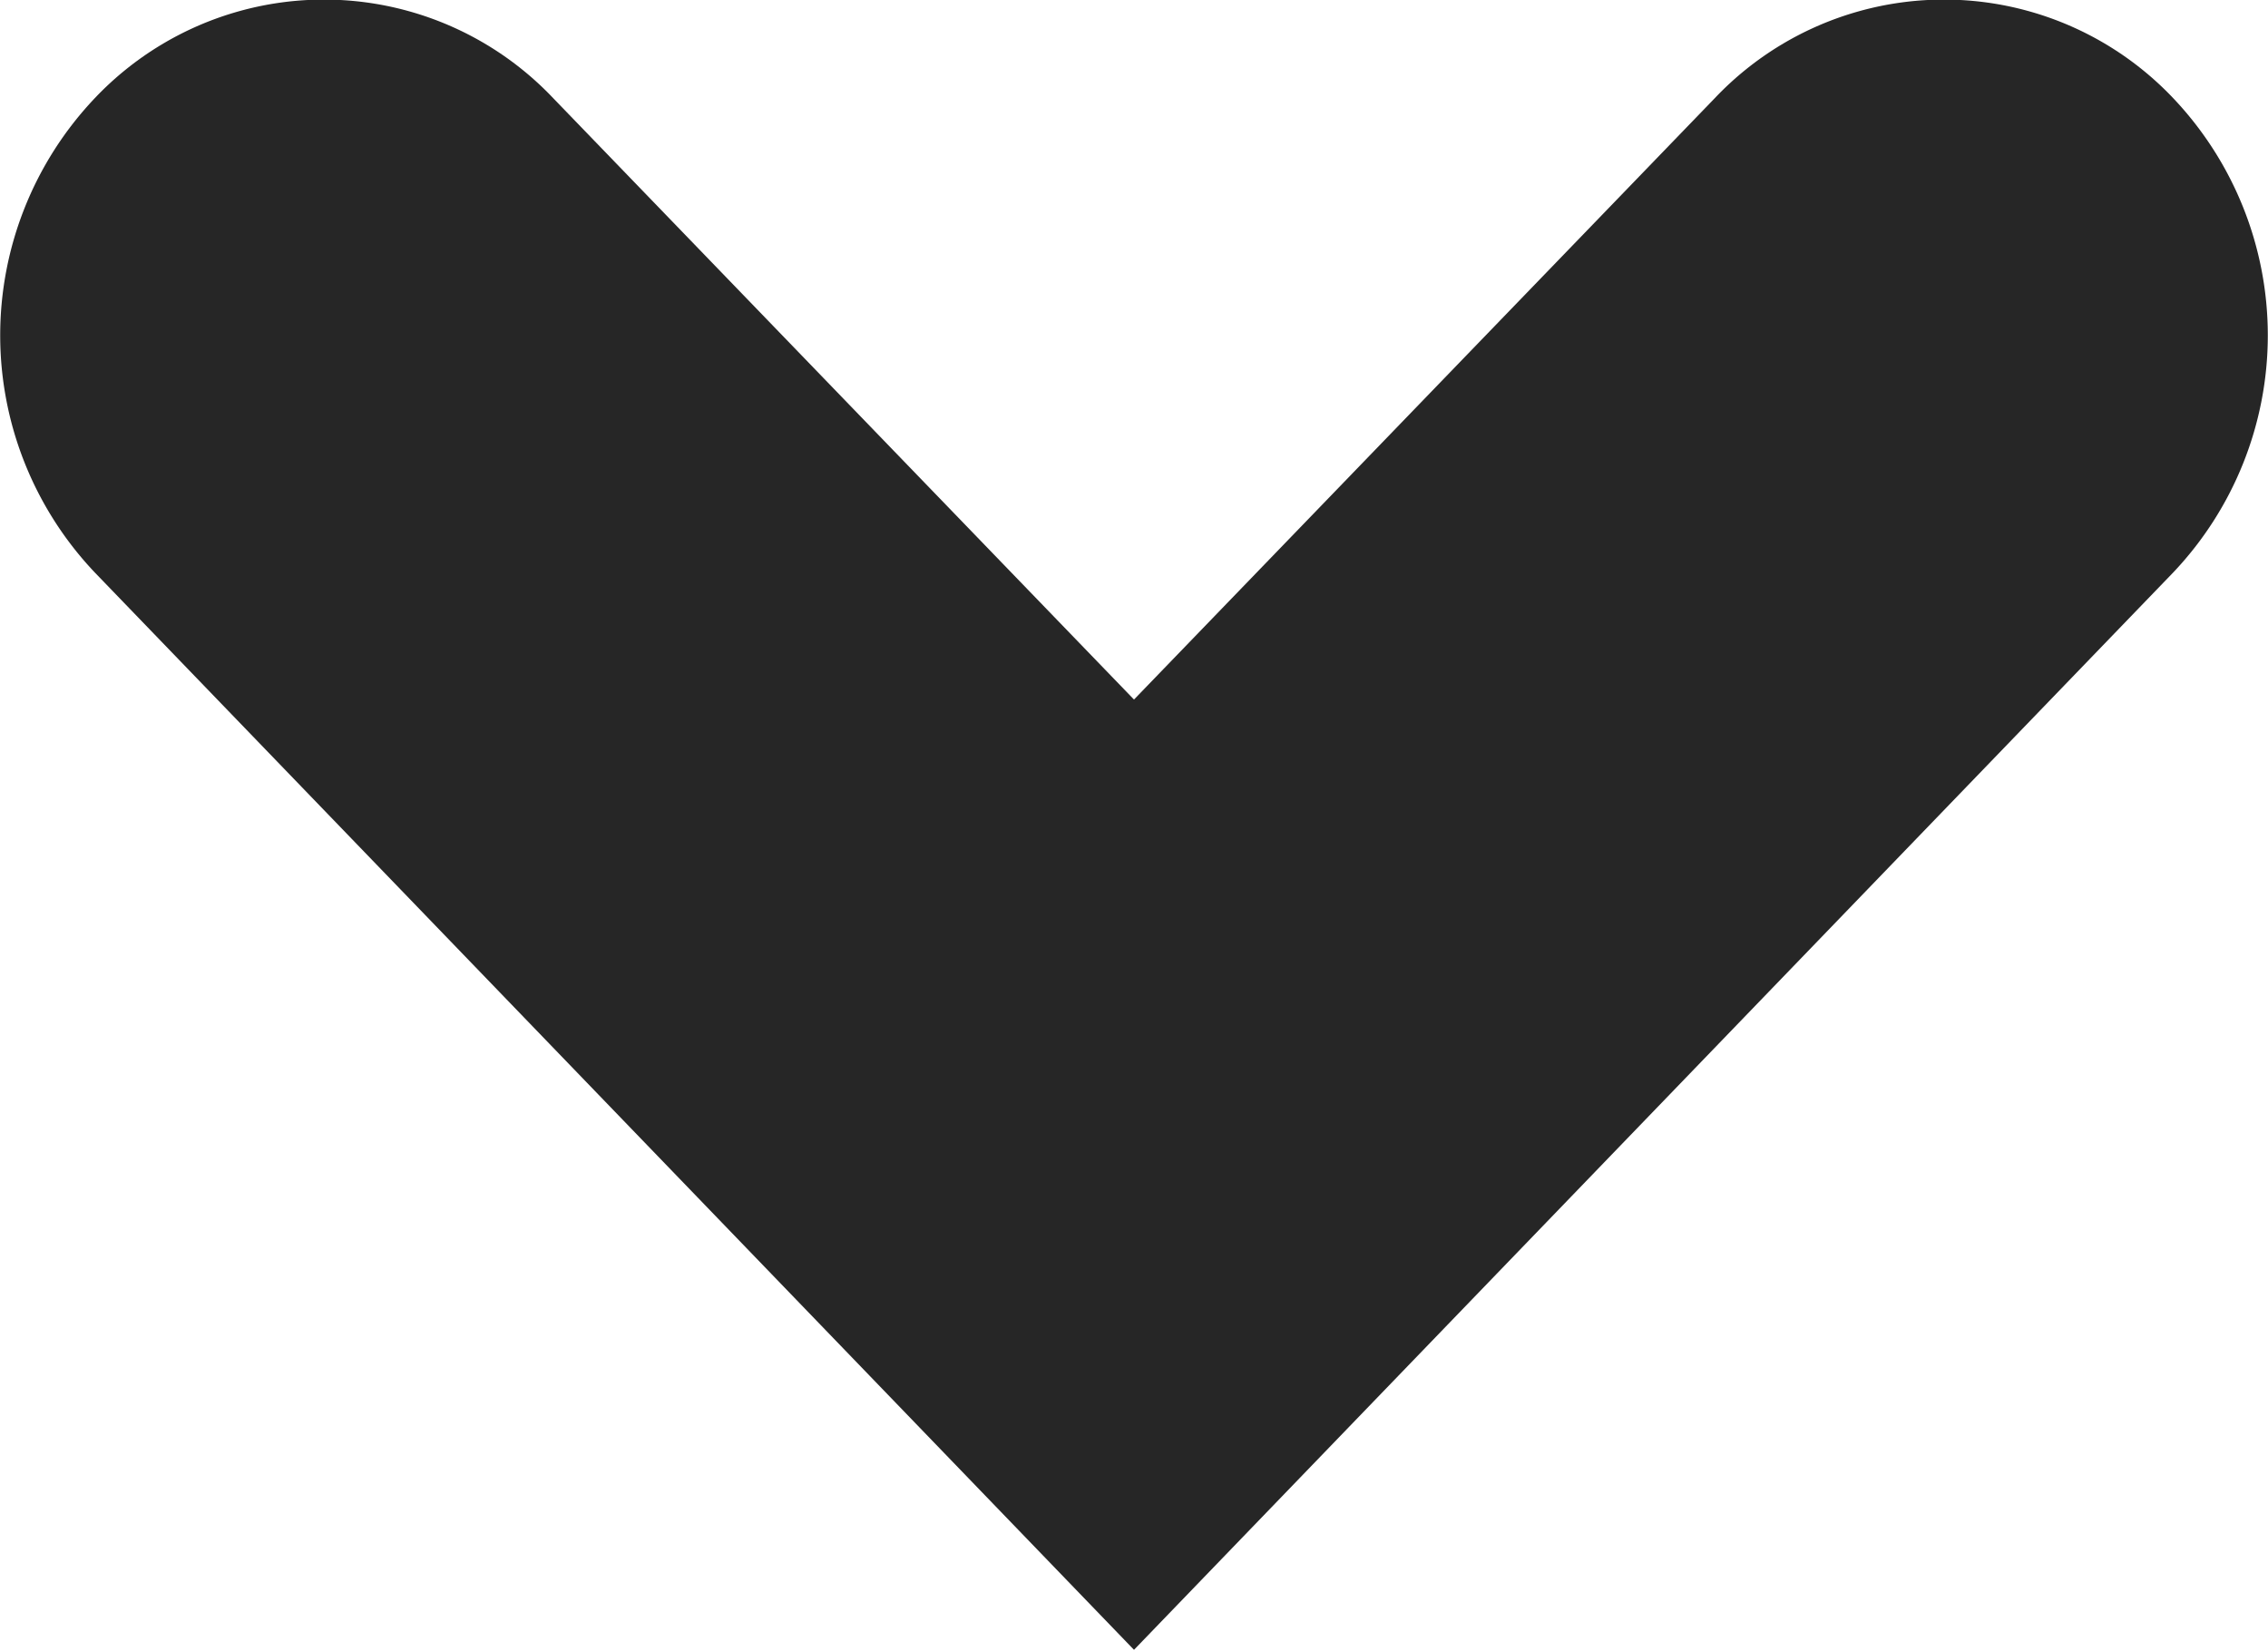 <svg id="Layer_1" data-name="Layer 1" xmlns="http://www.w3.org/2000/svg" viewBox="0 0 21.98 16"><defs><style>.cls-1{fill:#262626;}</style></defs><title>down-arrow</title><path class="cls-1" d="M1614.57,1292.46a3.06,3.06,0,0,0-4.44,0l-5.63,5.83-5.63-5.83a3.06,3.06,0,0,0-4.44,0,3.34,3.34,0,0,0,0,4.6l10.07,10.44,10.07-10.44A3.34,3.34,0,0,0,1614.57,1292.46Z" transform="translate(-1593.51 -1291.51)"/></svg>
